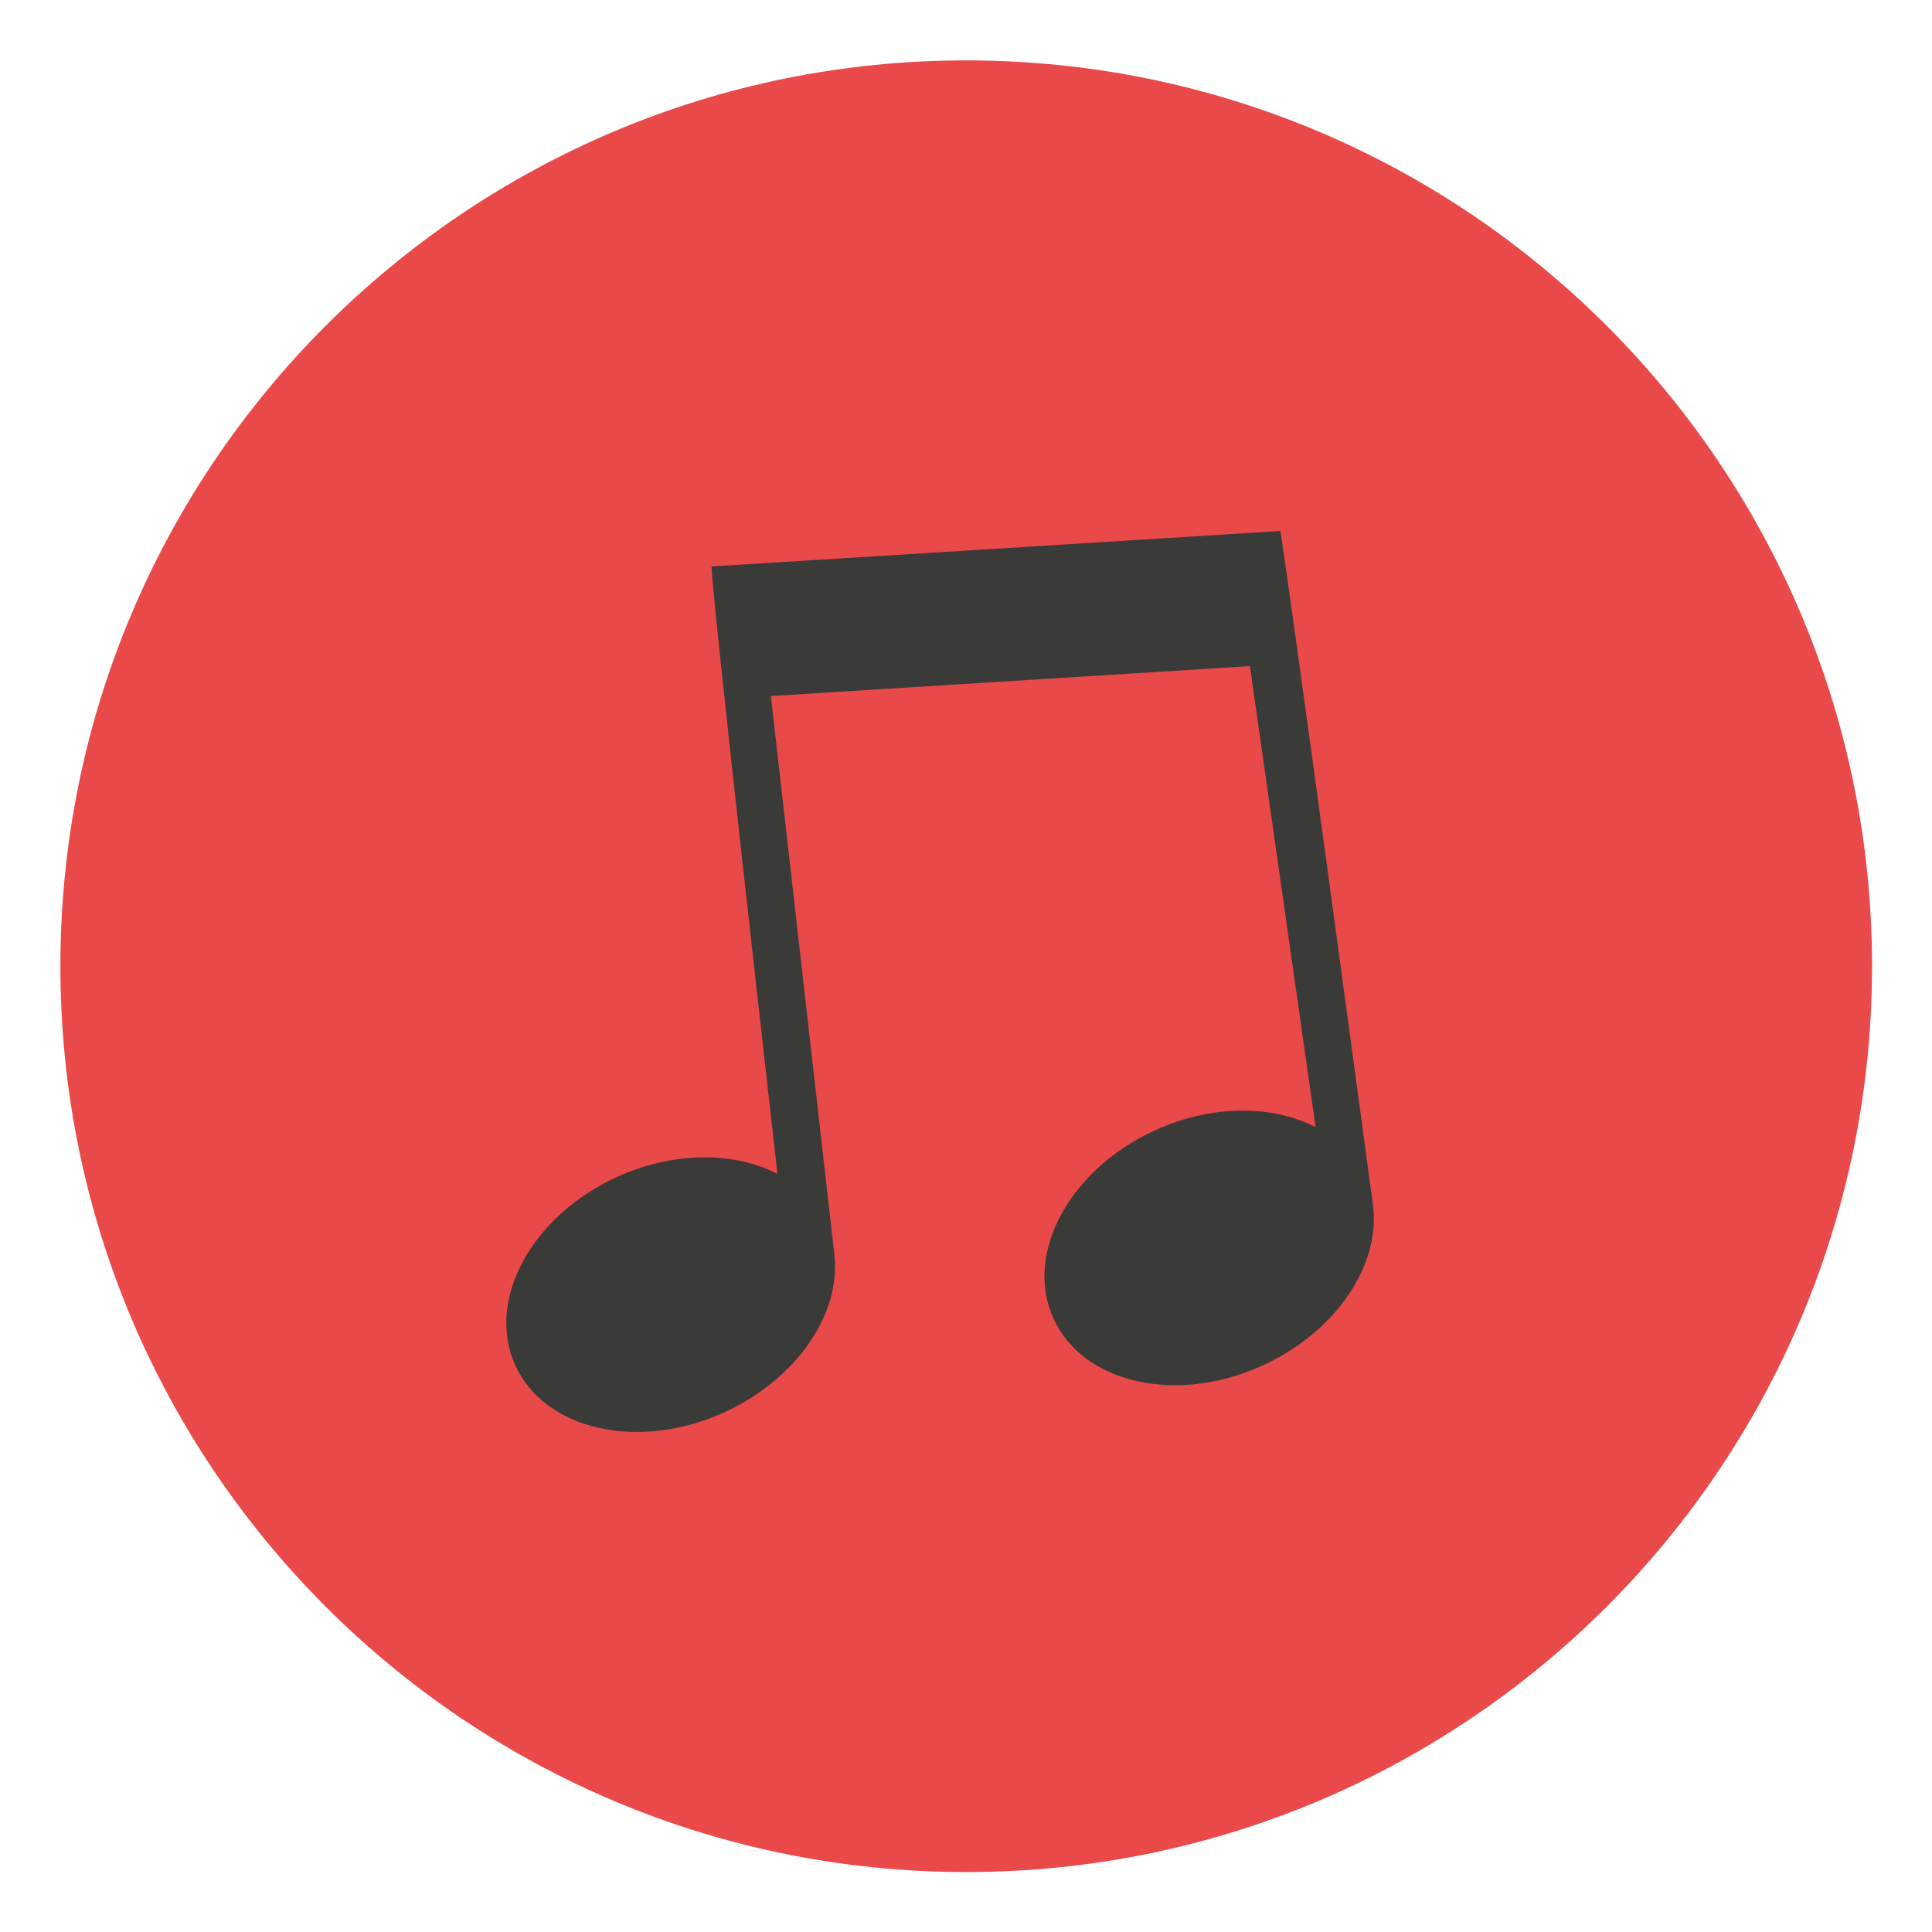 <?xml version="1.0" encoding="UTF-8" standalone="no"?>
<!-- Created with Inkscape (http://www.inkscape.org/) -->

<svg
   xmlns:dc="http://purl.org/dc/elements/1.1/"
   xmlns:cc="http://creativecommons.org/ns#"
   xmlns:rdf="http://www.w3.org/1999/02/22-rdf-syntax-ns#"
   xmlns:svg="http://www.w3.org/2000/svg"
   xmlns="http://www.w3.org/2000/svg"
   xmlns:sodipodi="http://sodipodi.sourceforge.net/DTD/sodipodi-0.dtd"
   xmlns:inkscape="http://www.inkscape.org/namespaces/inkscape"
   width="48"
   height="48"
   viewBox="0 0 12.7 12.7"
   version="1.1"
   id="svg14015"
   inkscape:version="0.92.2 (5c3e80d, 2017-08-06)"
   sodipodi:docname="all_music.svg"
   inkscape:export-xdpi="96"
   inkscape:export-ydpi="96">
  <defs
     id="defs14009" />
  <sodipodi:namedview
     id="base"
     pagecolor="#ffffff"
     bordercolor="#666666"
     borderopacity="1.0"
     inkscape:pageopacity="0.0"
     inkscape:pageshadow="2"
     inkscape:zoom="3.959798"
     inkscape:cx="92.216813"
     inkscape:cy="15.316214"
     inkscape:document-units="px"
     inkscape:current-layer="layer1"
     showgrid="false"
     units="px"
     inkscape:window-width="1920"
     inkscape:window-height="1017"
     inkscape:window-x="-8"
     inkscape:window-y="-8"
     inkscape:window-maximized="1" />
  <g
     inkscape:label="Layer 1"
     inkscape:groupmode="layer"
     id="layer1"
     transform="translate(0,-284.3)">
    <g
       id="g13605"
       transform="matrix(0.024,0,0,0.024,0.397,284.697)">
      <path
         id="path13547"
         d="M 496.2,248.1 C 496.2,111.1 385.1,0 248.1,0 111.1,0 0,111.1 0,248.1 c 0,137 111.1,248.1 248.1,248.1 137,0 248.1,-111.1 248.1,-248.1 z"
         style="fill:#ea4949"
         inkscape:connector-curvature="0" />
      <path
         id="path13549"
         d="m 359.6,314.2 c 0,0 -25,-185.4 -25.5,-185.3 l -155.7,9.7 c -0.9,0.1 18,166.4 18,166.4 -11.7,-6.1 -28.3,-6.3 -43.9,0.8 -23.5,10.7 -36,33.8 -27.9,51.6 8.1,17.8 33.7,23.6 57.2,12.9 19.9,-9.1 32,-27 30.2,-43.1 v 0 l -17.4,-153.1 131.2,-8.2 18,126.3 c -11.7,-6.1 -28.3,-6.3 -43.9,0.8 -23.5,10.7 -36,33.8 -27.9,51.6 8.1,17.8 33.7,23.6 57.2,12.9 20.1,-9.2 32.1,-27.2 30.4,-43.3 z"
         style="fill:#3a3a38"
         inkscape:connector-curvature="0" />
      <g
         id="g13551" />
      <g
         id="g13553" />
      <g
         id="g13555" />
      <g
         id="g13557" />
      <g
         id="g13559" />
      <g
         id="g13561" />
      <g
         id="g13563" />
      <g
         id="g13565" />
      <g
         id="g13567" />
      <g
         id="g13569" />
      <g
         id="g13571" />
      <g
         id="g13573" />
      <g
         id="g13575" />
      <g
         id="g13577" />
      <g
         id="g13579" />
    </g>
  </g>
</svg>
